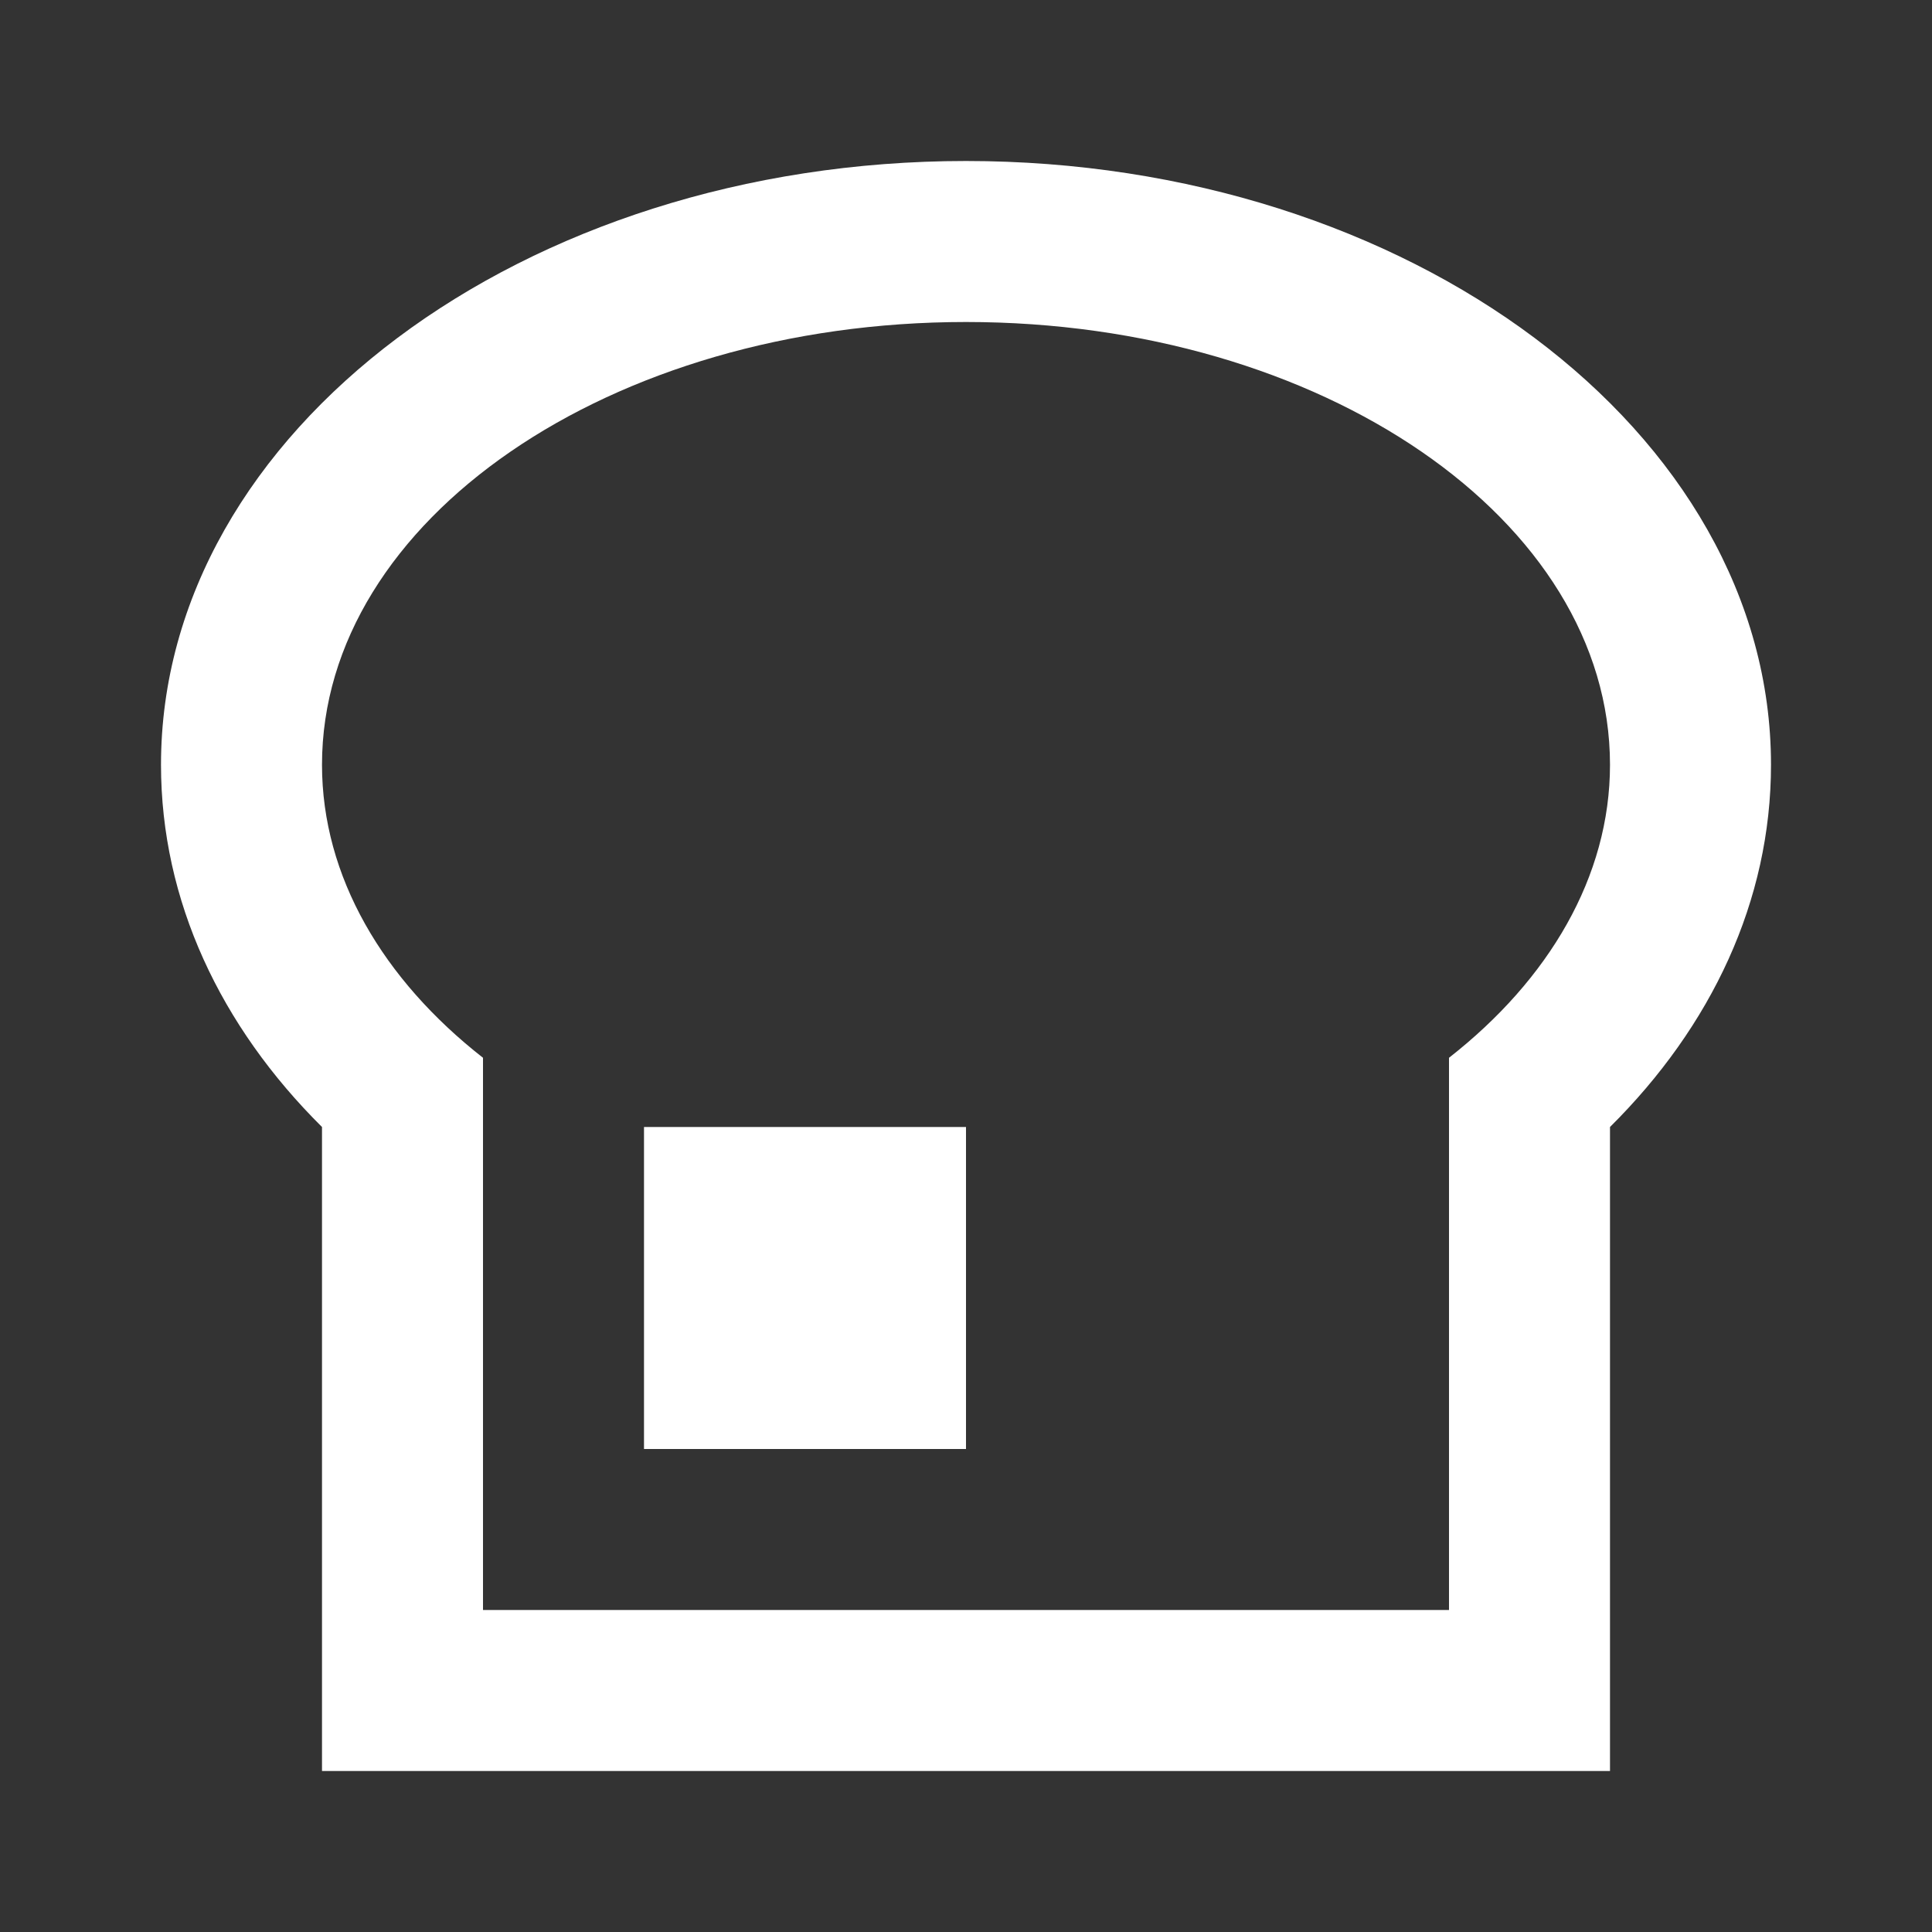 <svg xmlns="http://www.w3.org/2000/svg" fill="white" id="mdi-bread-slice-outline" viewBox="0 0 24 24"><rect x="0" y="0" width="24" height="24" fill="#333333" stroke="none"/><path d="M12,2C17.5,2 22,5.36 22,9.5C22,11.19 21.26,12.75 20,14V22H4V14C2.74,12.75 2,11.19 2,9.5C2,5.36 6.5,2 12,2M18,13.14C19.24,12.17 20,10.89 20,9.5C20,6.46 16.42,4 12,4C7.58,4 4,6.46 4,9.5C4,10.89 4.76,12.17 6,13.14V20H18V13.14M8,18V14H12V18H8Z" /></svg>
